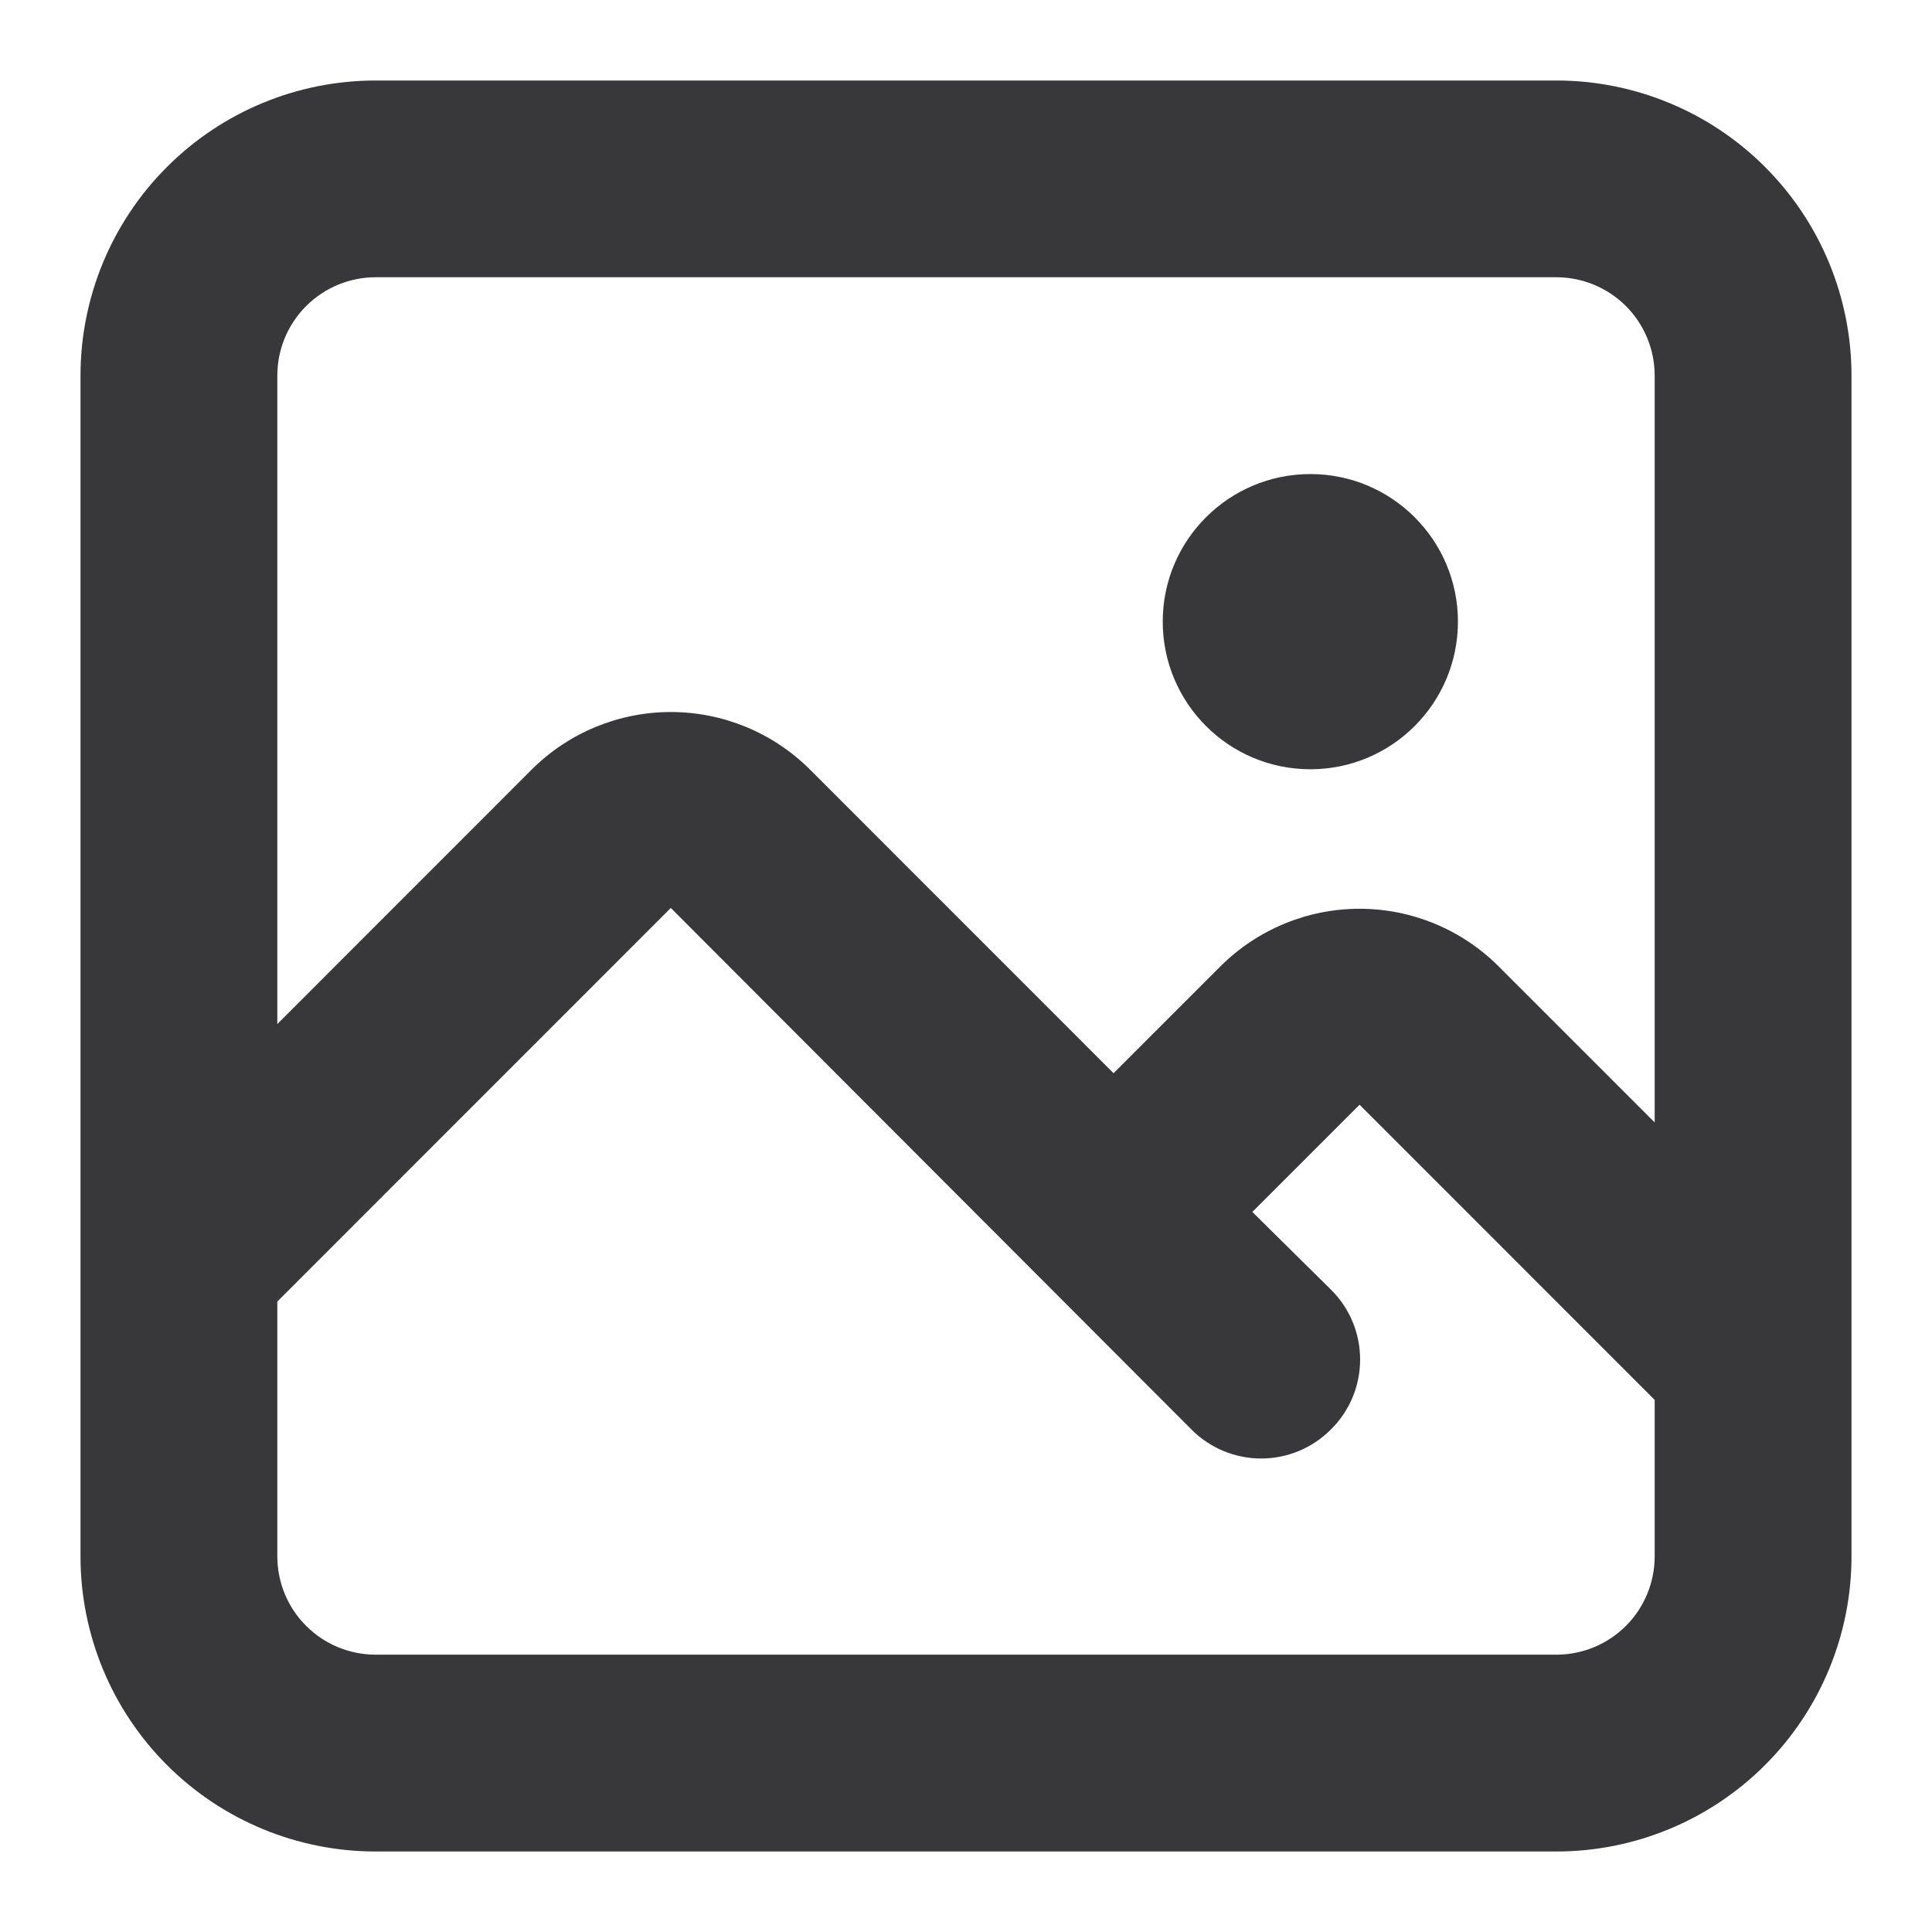<svg width="24" height="24" viewBox="0 0 24 24" fill="none" xmlns="http://www.w3.org/2000/svg">
<path fill-rule="evenodd" clip-rule="evenodd" d="M4.667 1H19.333C20.306 1 21.238 1.386 21.926 2.074C22.614 2.762 23 3.694 23 4.667V19.333C23 20.306 22.614 21.238 21.926 21.926C21.238 22.614 20.306 23 19.333 23H4.667C3.694 23 2.762 22.614 2.074 21.926C1.386 21.238 1 20.306 1 19.333V4.667C1 3.694 1.386 2.762 2.074 2.074C2.762 1.386 3.694 1 4.667 1ZM19.333 3.444H4.667C4.343 3.444 4.032 3.573 3.803 3.802C3.573 4.032 3.445 4.342 3.445 4.667V12.721L6.61 9.555C7.068 9.1 7.688 8.845 8.333 8.845C8.979 8.845 9.599 9.1 10.057 9.555L13.833 13.332L15.165 12C15.623 11.545 16.243 11.289 16.889 11.289C17.535 11.289 18.154 11.545 18.612 12L20.555 13.943V4.667C20.555 4.342 20.427 4.032 20.198 3.802C19.968 3.573 19.657 3.444 19.333 3.444ZM4.667 20.555H19.333C19.657 20.555 19.968 20.427 20.198 20.197C20.427 19.968 20.555 19.657 20.555 19.333V17.39L16.889 13.723L15.557 15.055L16.534 16.021C16.766 16.25 16.896 16.563 16.896 16.889C16.896 17.215 16.766 17.527 16.534 17.756C16.305 17.988 15.992 18.118 15.667 18.118C15.341 18.118 15.028 17.988 14.799 17.756L8.333 11.279L3.445 16.168V19.333C3.445 19.657 3.573 19.968 3.803 20.197C4.032 20.427 4.343 20.555 4.667 20.555ZM16.278 9.556C17.29 9.556 18.111 8.735 18.111 7.722C18.111 6.71 17.29 5.889 16.278 5.889C15.265 5.889 14.444 6.71 14.444 7.722C14.444 8.735 15.265 9.556 16.278 9.556Z" fill="#383739"/>
</svg>
